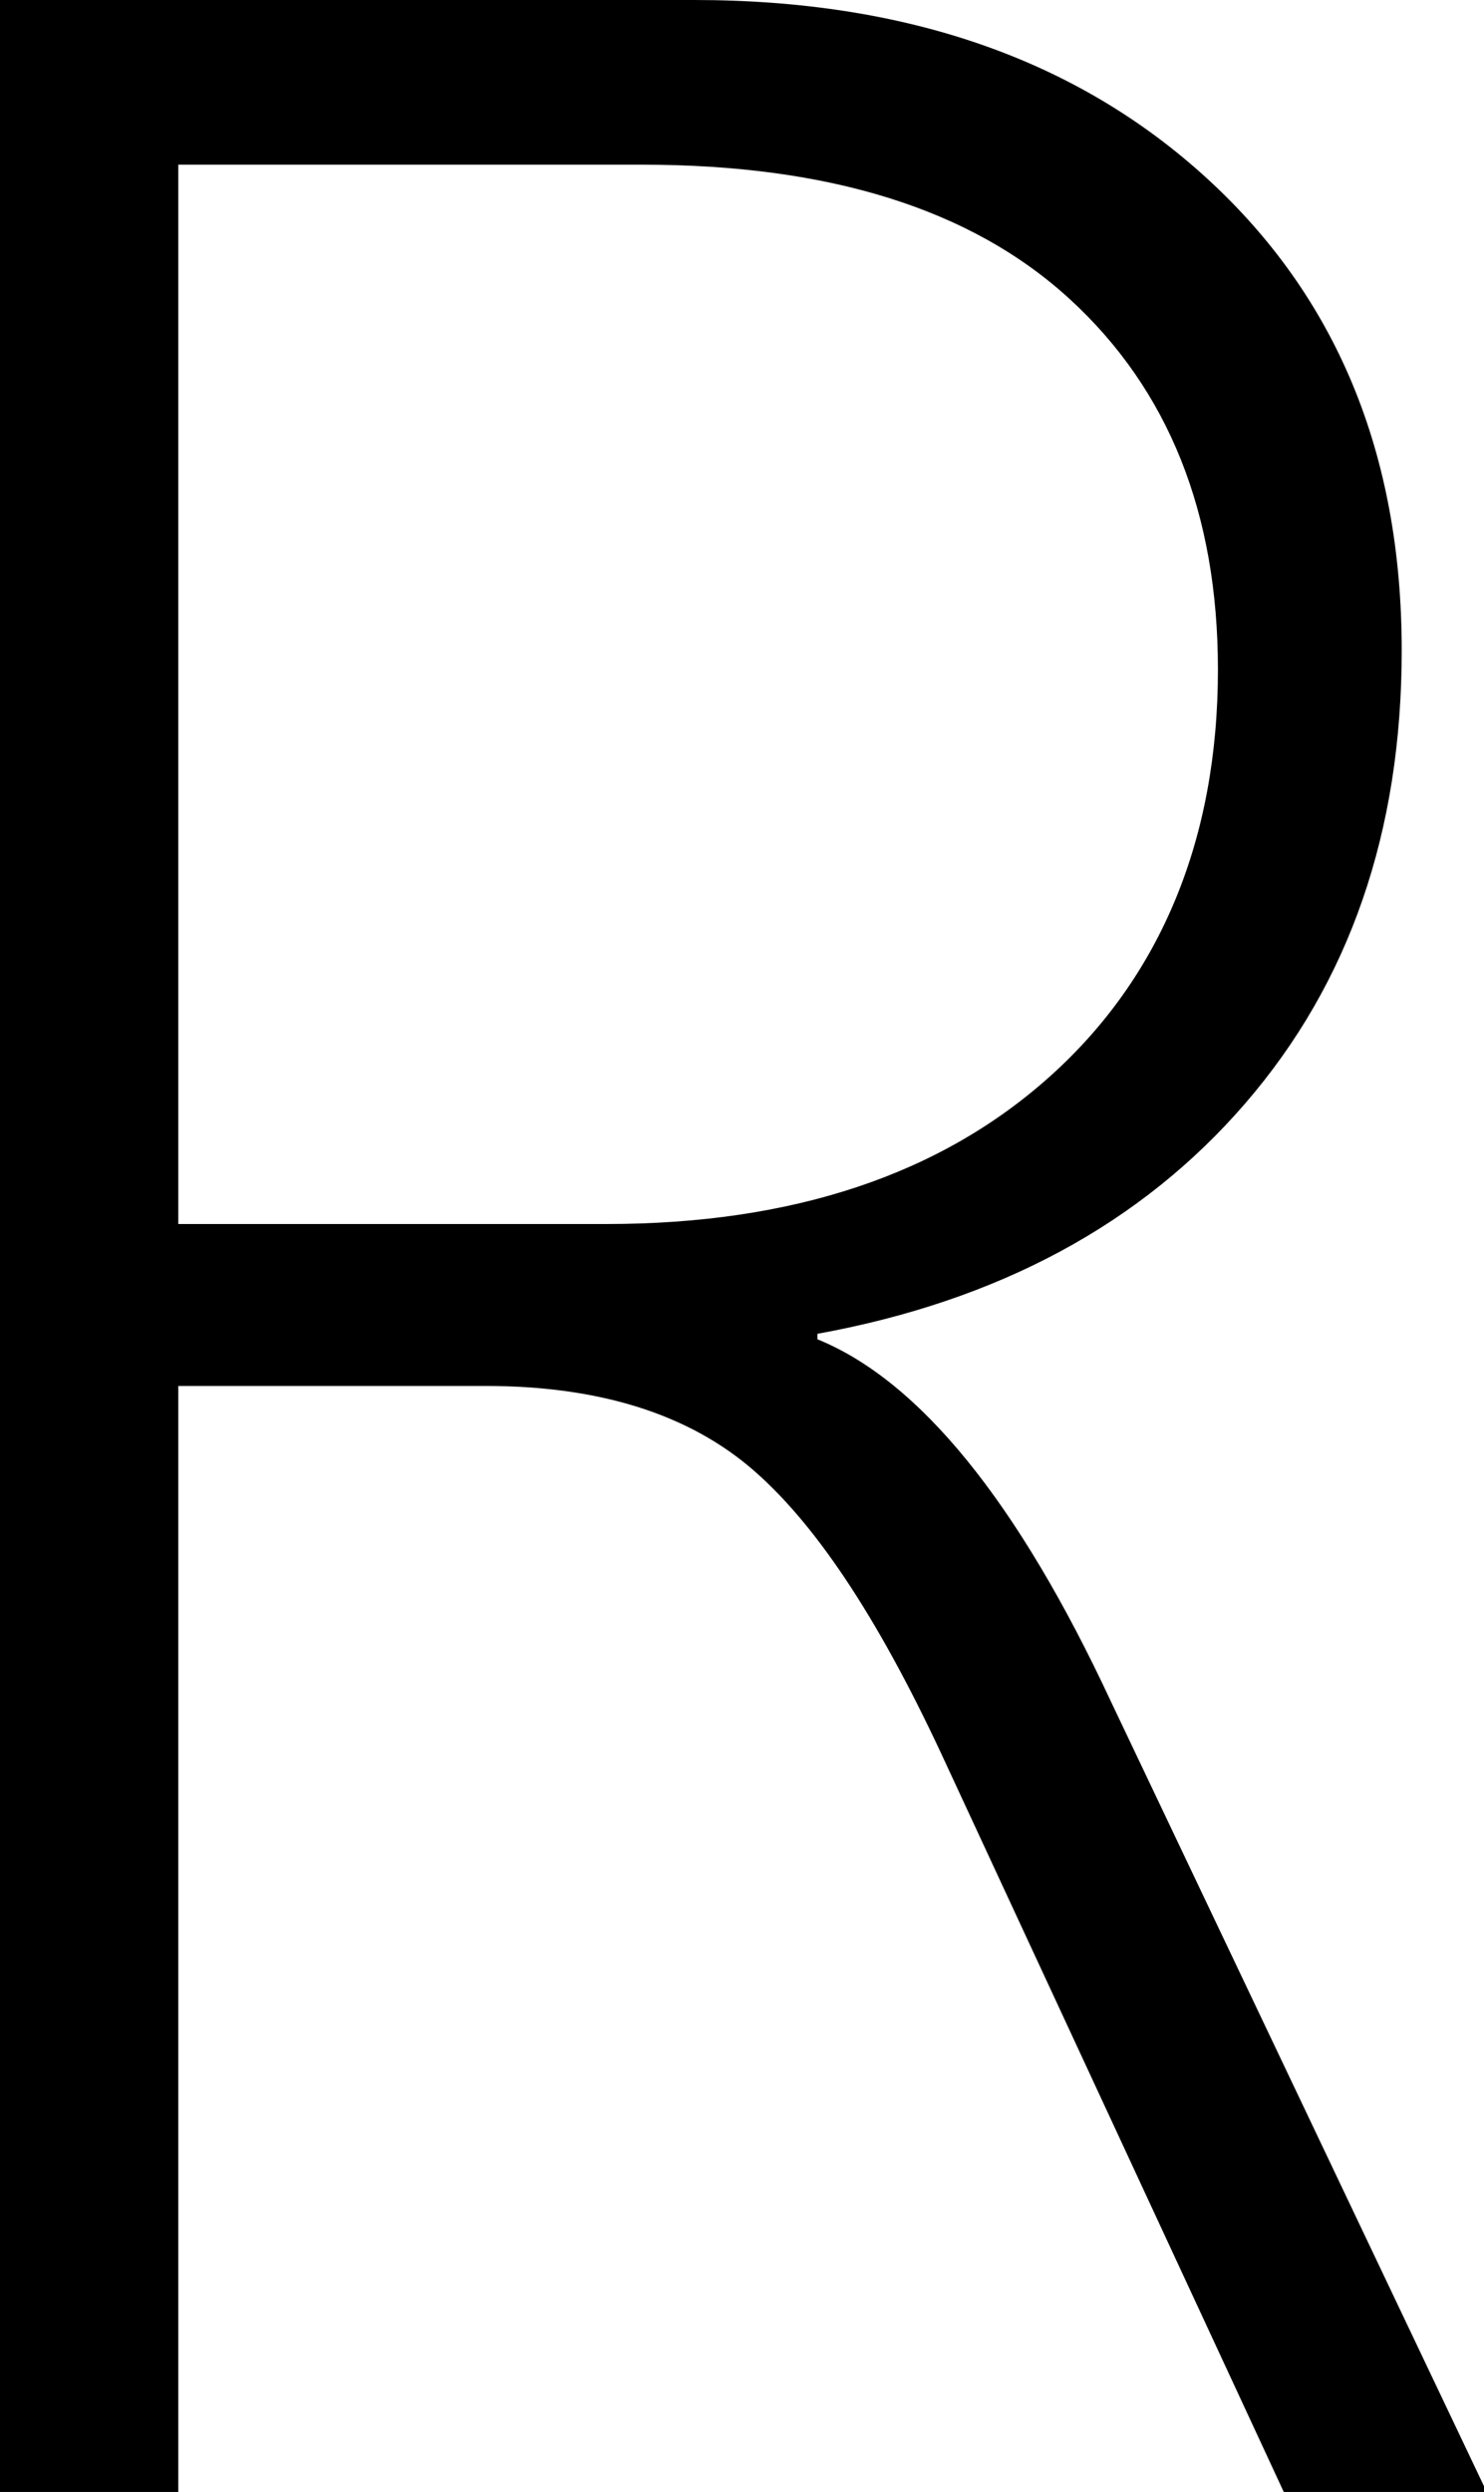 <?xml version="1.0" encoding="UTF-8"?>
<svg id="_圖層_2" data-name="圖層 2" xmlns="http://www.w3.org/2000/svg" viewBox="0 0 5.41 9.08">
  <g id="_圖層_1-2" data-name="圖層 1">
    <path d="M4.68,9.08l-1.23-2.65c-.23-.5-.46-.86-.7-1.07s-.57-.31-.98-.31H.65v4.03H0V0H2.53c.78,0,1.4,.22,1.87,.65s.71,1,.71,1.72c0,.66-.19,1.21-.57,1.65s-.9,.72-1.56,.84v.02c.37,.15,.73,.59,1.07,1.32l1.37,2.88h-.74ZM.65,.6v3.86h1.56c.68,0,1.22-.18,1.62-.54s.61-.86,.61-1.48c0-.57-.18-1.02-.54-1.35s-.88-.49-1.56-.49H.65Z"/>
  </g>
</svg>